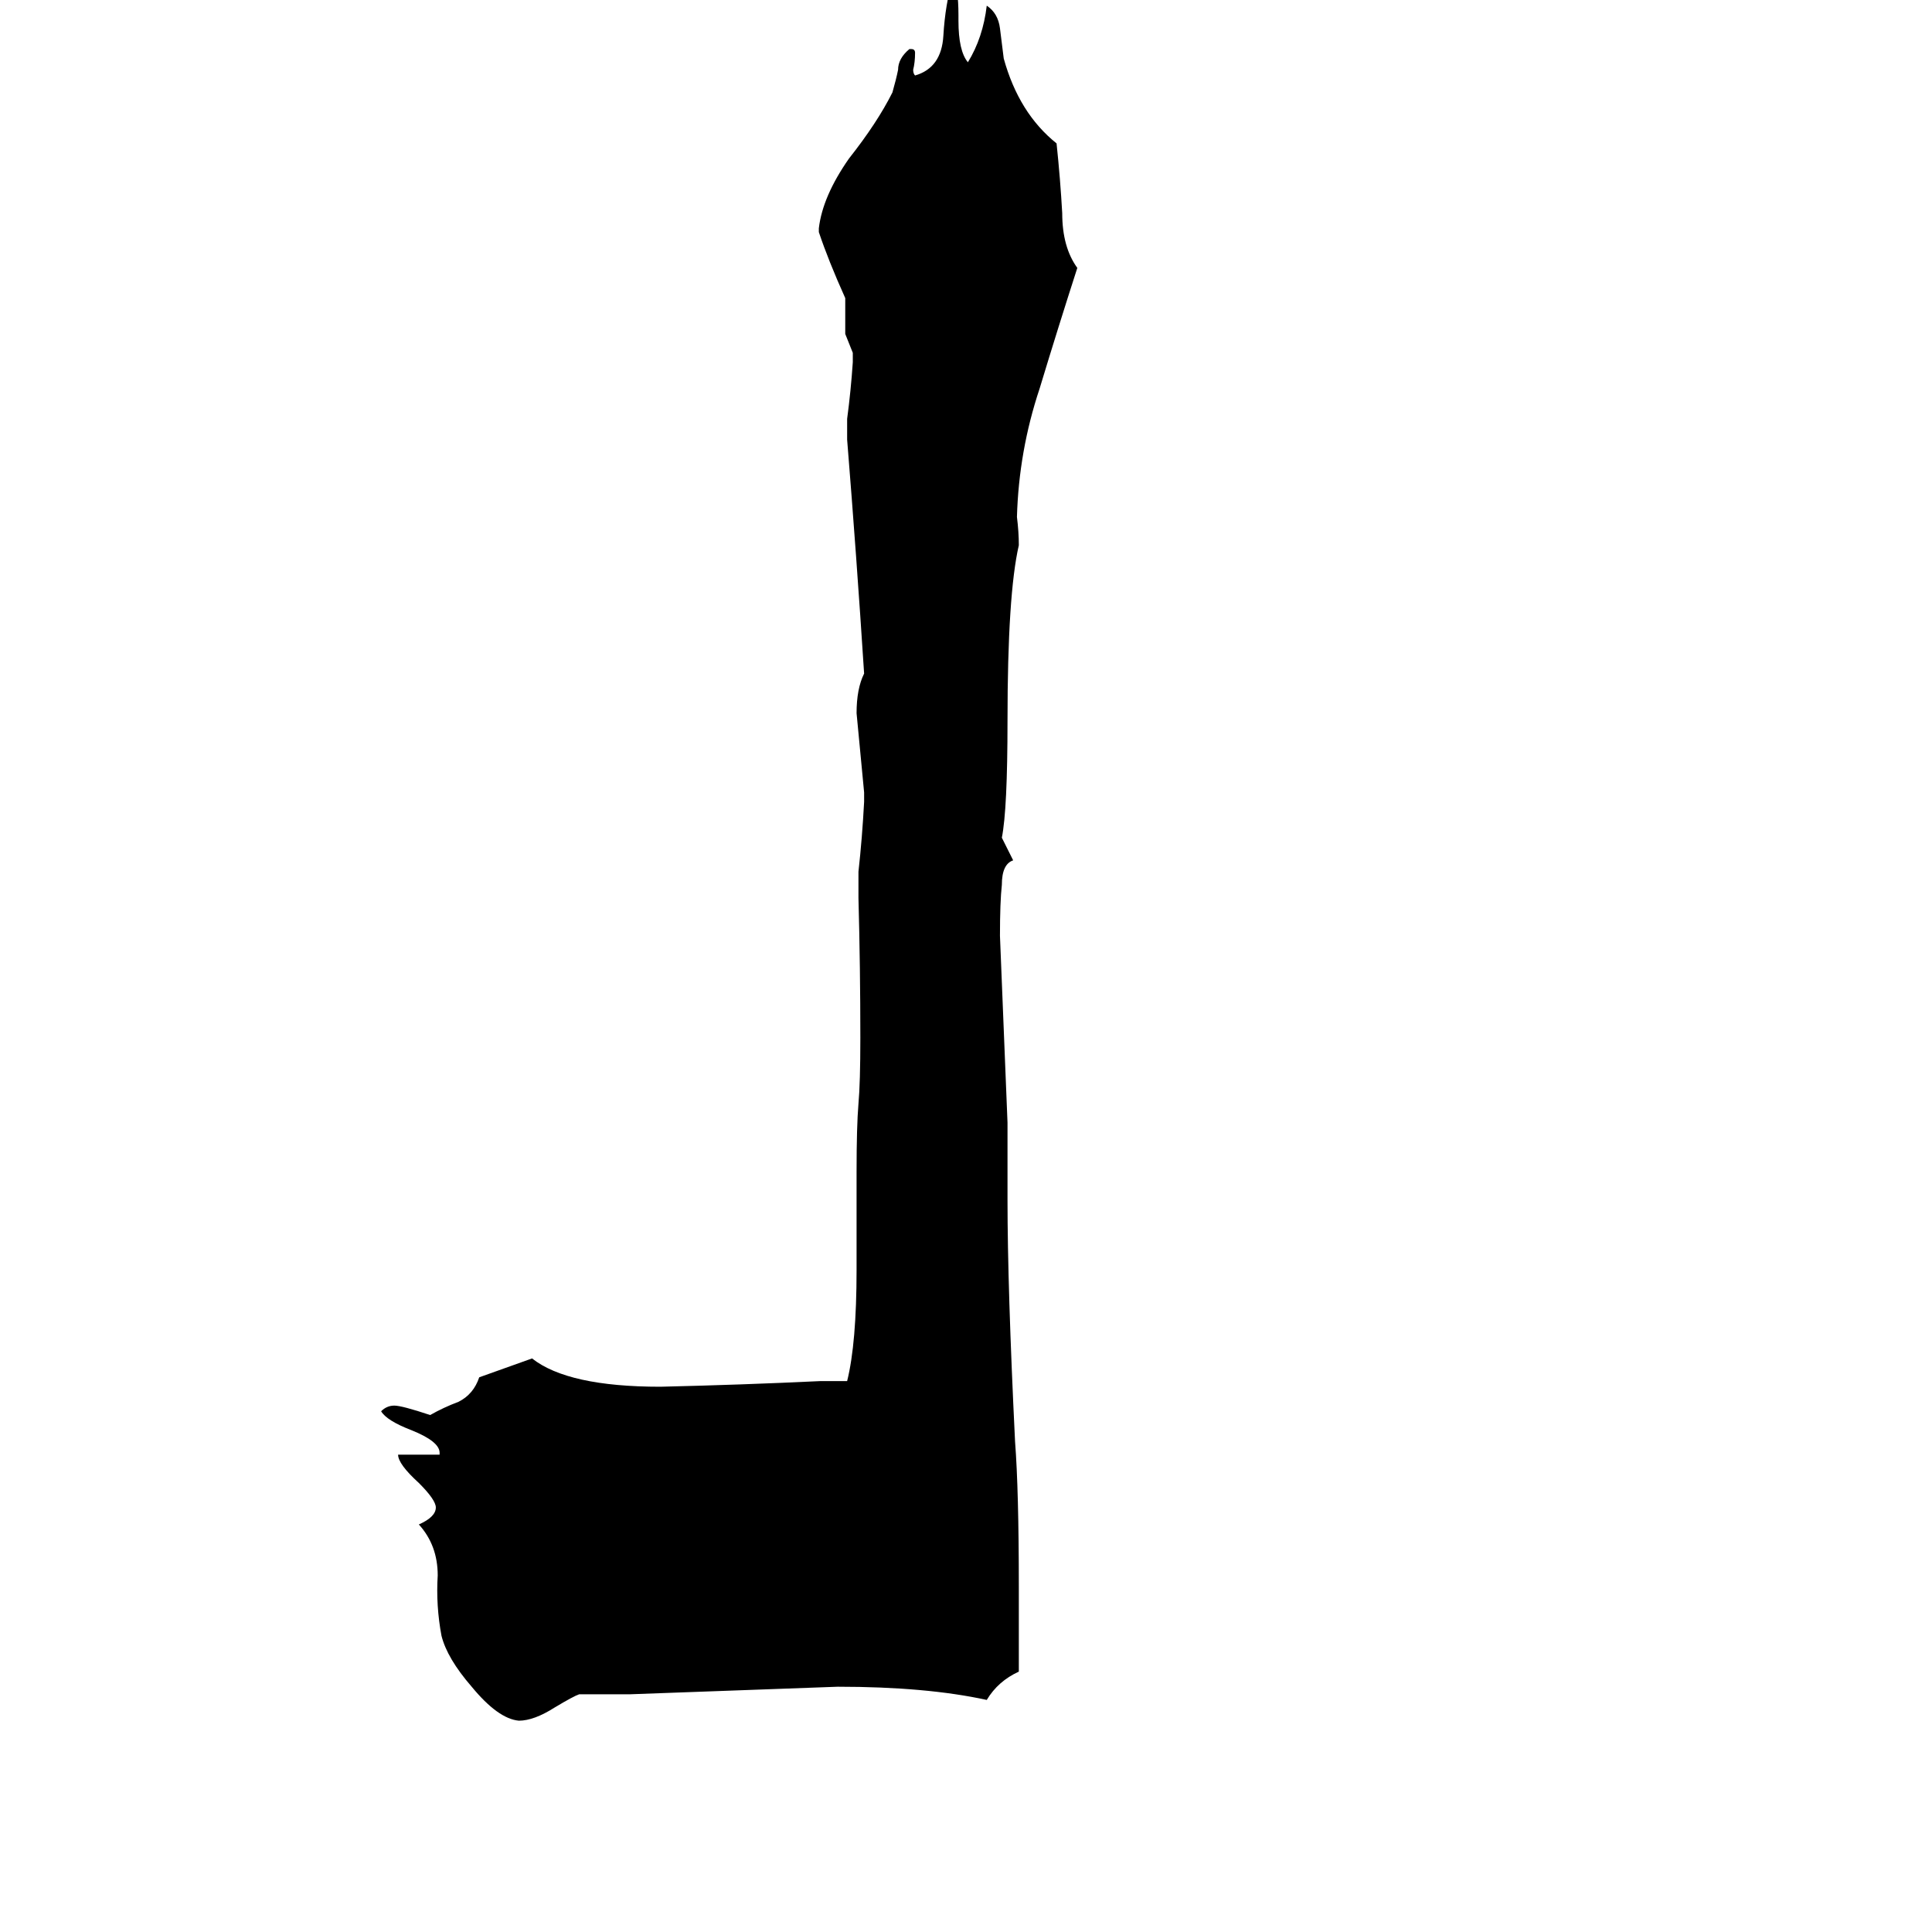 <svg xmlns="http://www.w3.org/2000/svg" viewBox="0 -800 1024 1024">
	<path fill="#000000" d="M540 41V86Q529 91 523 101Q491 94 444 94Q389 96 334 98H307Q304 99 294 105Q283 112 275 112Q264 111 250 94Q237 79 234 67Q231 51 232 35Q232 19 222 8Q231 4 231 -1Q231 -5 222 -14Q211 -24 211 -29H233V-30Q233 -36 218 -42Q205 -47 202 -52Q205 -55 209 -55Q213 -55 228 -50Q235 -54 243 -57Q251 -61 254 -70Q268 -75 282 -80Q301 -65 350 -65Q393 -66 435 -68H449Q454 -88 454 -127V-179Q454 -203 455 -215Q456 -226 456 -250Q456 -287 455 -324V-338Q457 -356 458 -375V-380Q456 -401 454 -422Q454 -435 458 -443Q454 -505 449 -567V-578Q451 -593 452 -608V-613Q450 -618 448 -623V-642Q439 -662 434 -677V-679Q436 -696 450 -716Q465 -735 473 -751Q475 -758 476 -763Q476 -769 482 -774H483Q485 -774 485 -772Q485 -767 484 -763Q484 -761 485 -760Q499 -764 500 -781Q501 -798 505 -811Q508 -807 508 -792V-789Q508 -773 513 -767Q521 -780 523 -797Q529 -793 530 -785Q531 -777 532 -769Q540 -740 560 -724Q562 -705 563 -687Q563 -669 571 -658Q561 -627 551 -594Q540 -561 539 -526Q540 -518 540 -511Q534 -485 534 -418Q534 -371 531 -356Q534 -350 537 -344Q531 -342 531 -331Q530 -322 530 -304Q532 -254 534 -205V-164Q534 -118 538 -36Q540 -10 540 41Z"/>
</svg>